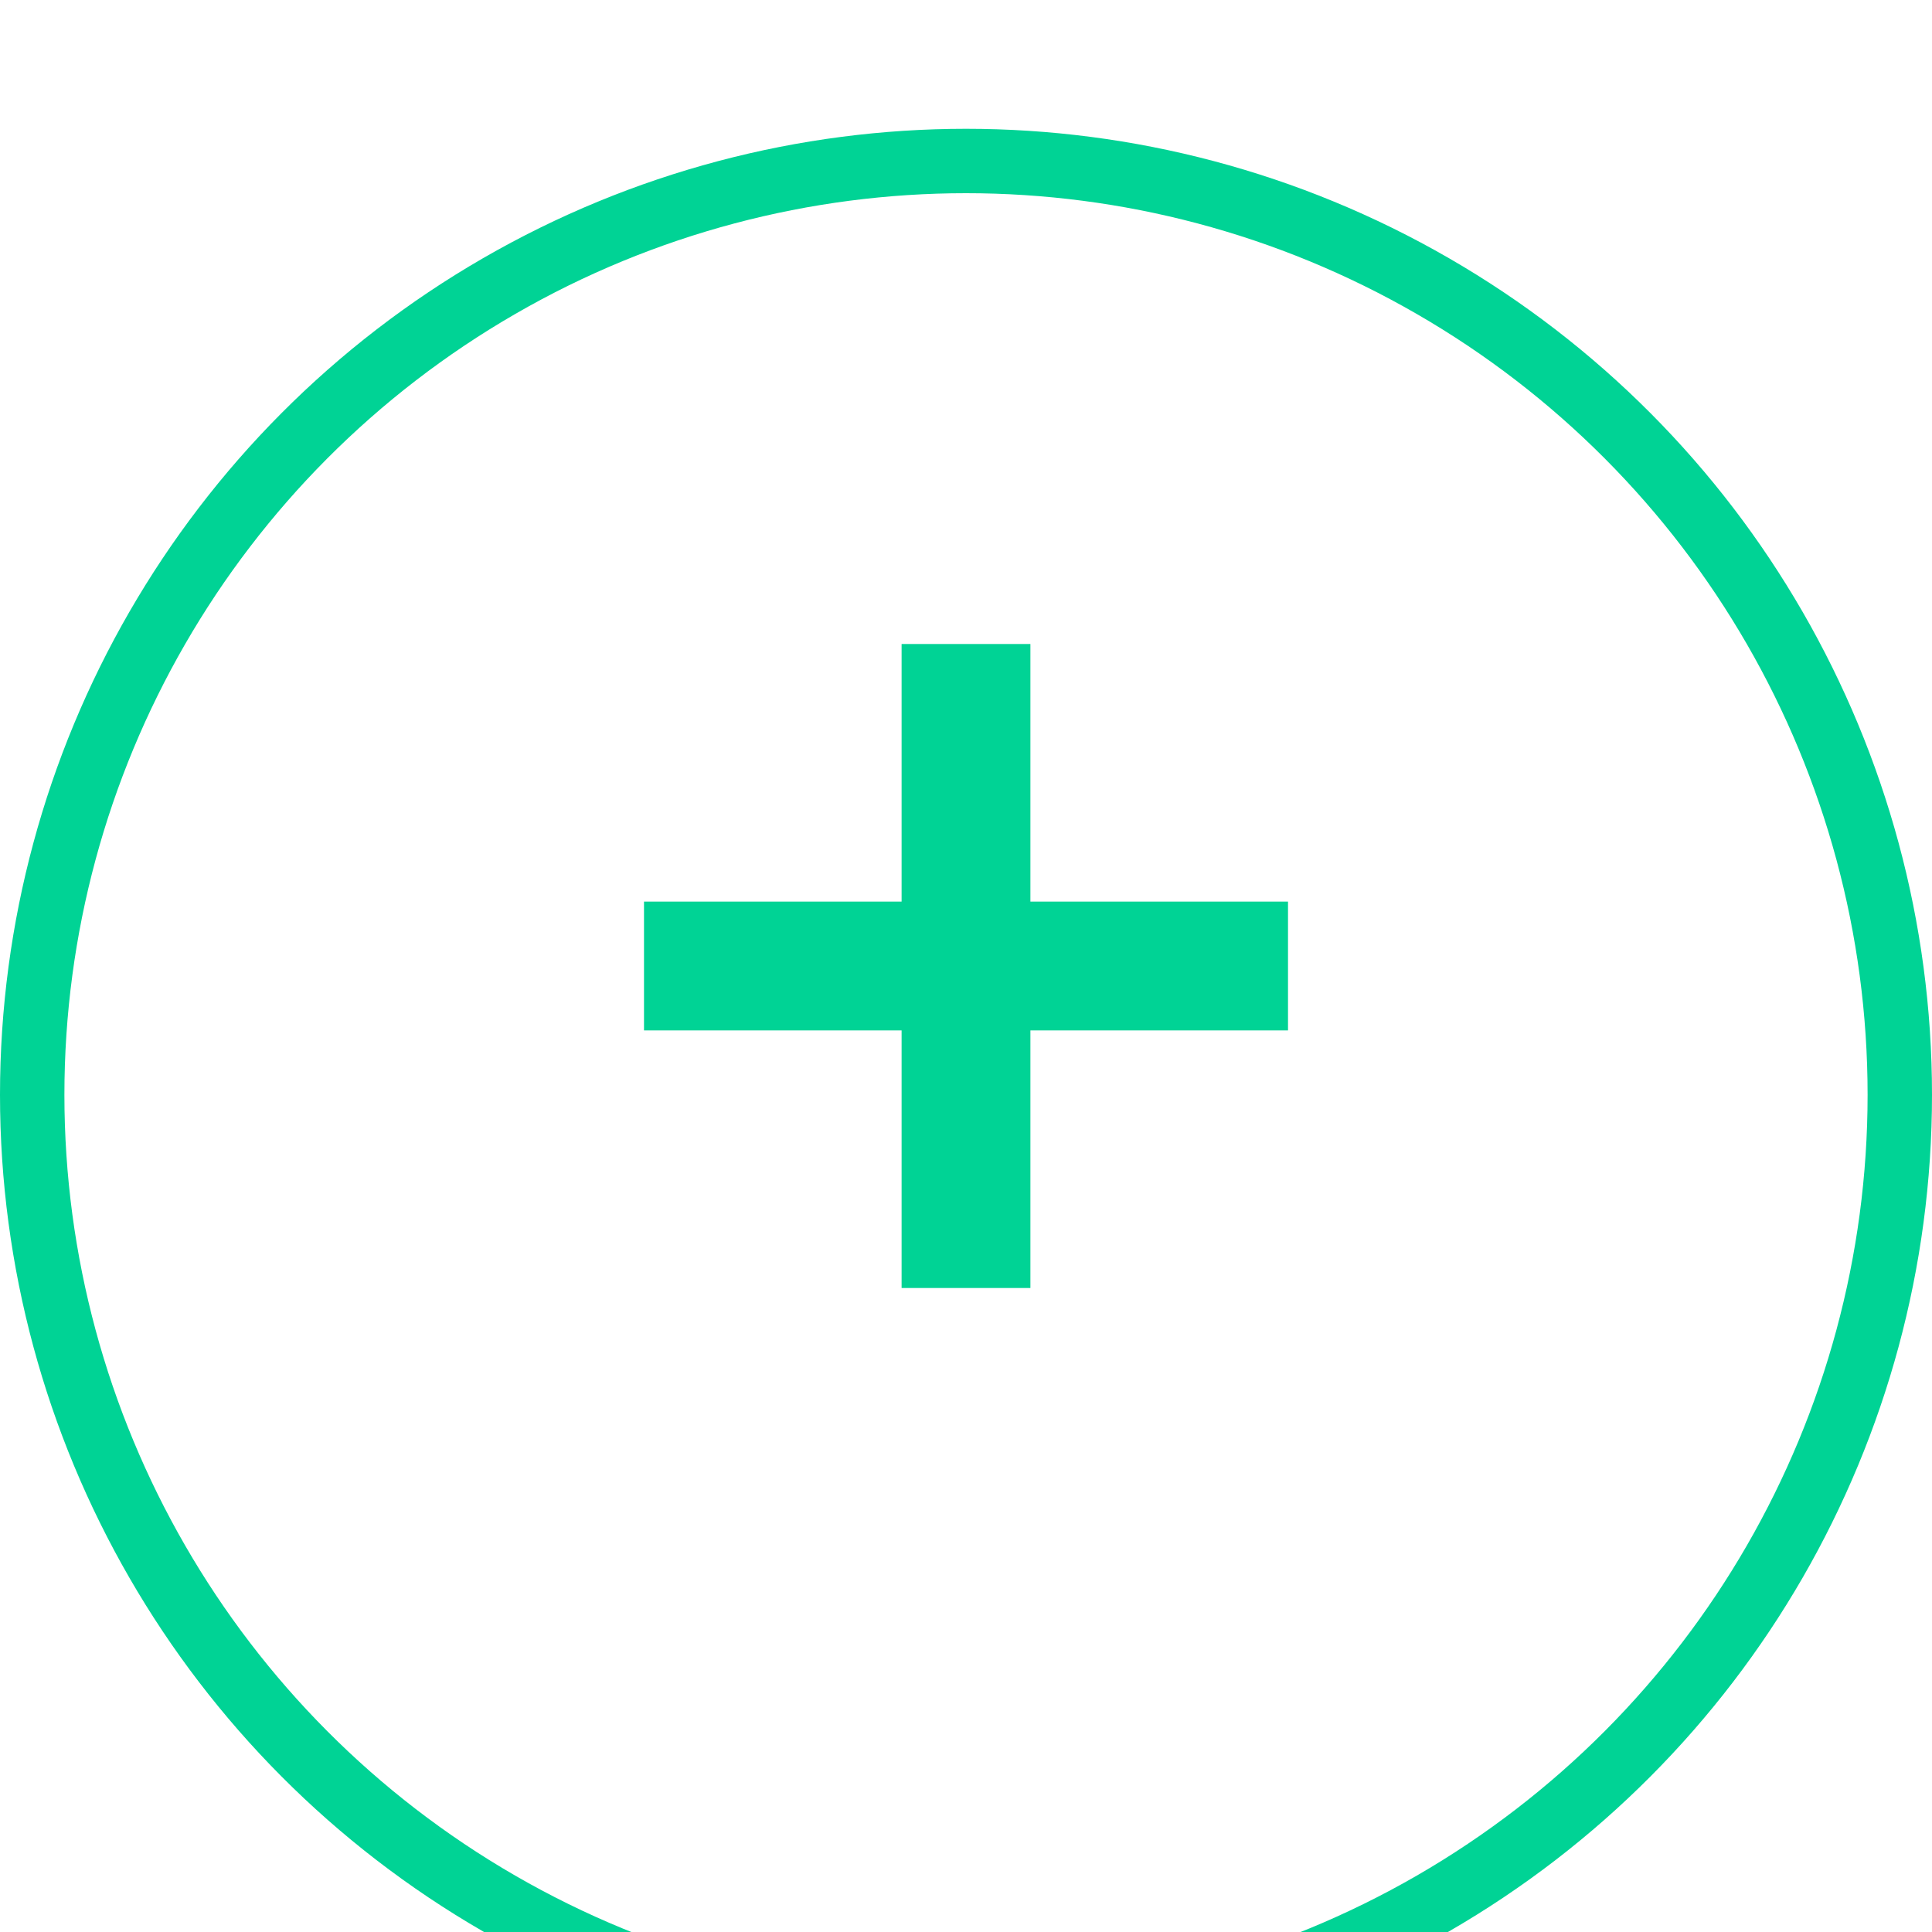 <svg xmlns="http://www.w3.org/2000/svg" width="30" height="30" fill="none" viewBox="0 0 30 30"><g clip-path="url(#clip0)"><rect width="10" height="2" x="20.15" y="16.044" fill="#F9FAFB" transform="rotate(180 20.15 16.044)"/><g filter="url(#filter0_d)"><circle cx="15" cy="15" r="15" fill="#fff"/><circle cx="15" cy="15" r="14.5" stroke="#00D395"/></g><rect width="10" height="2" x="14" y="20" fill="#00D395" transform="rotate(-90 14 20)"/><rect width="10" height="2" x="20" y="16" fill="#00D395" transform="rotate(180 20 16)"/></g><defs><filter id="filter0_d" width="40" height="40" x="-5" y="-3" color-interpolation-filters="sRGB" filterUnits="userSpaceOnUse"><feFlood flood-opacity="0" result="BackgroundImageFix"/><feColorMatrix in="SourceAlpha" type="matrix" values="0 0 0 0 0 0 0 0 0 0 0 0 0 0 0 0 0 0 127 0"/><feOffset dy="2"/><feGaussianBlur stdDeviation="2.5"/><feColorMatrix type="matrix" values="0 0 0 0 0 0 0 0 0 0 0 0 0 0 0 0 0 0 0.04 0"/><feBlend in2="BackgroundImageFix" mode="normal" result="effect1_dropShadow"/><feBlend in="SourceGraphic" in2="effect1_dropShadow" mode="normal" result="shape"/></filter><clipPath id="clip0"><rect width="30" height="30" fill="#fff"/></clipPath></defs></svg>